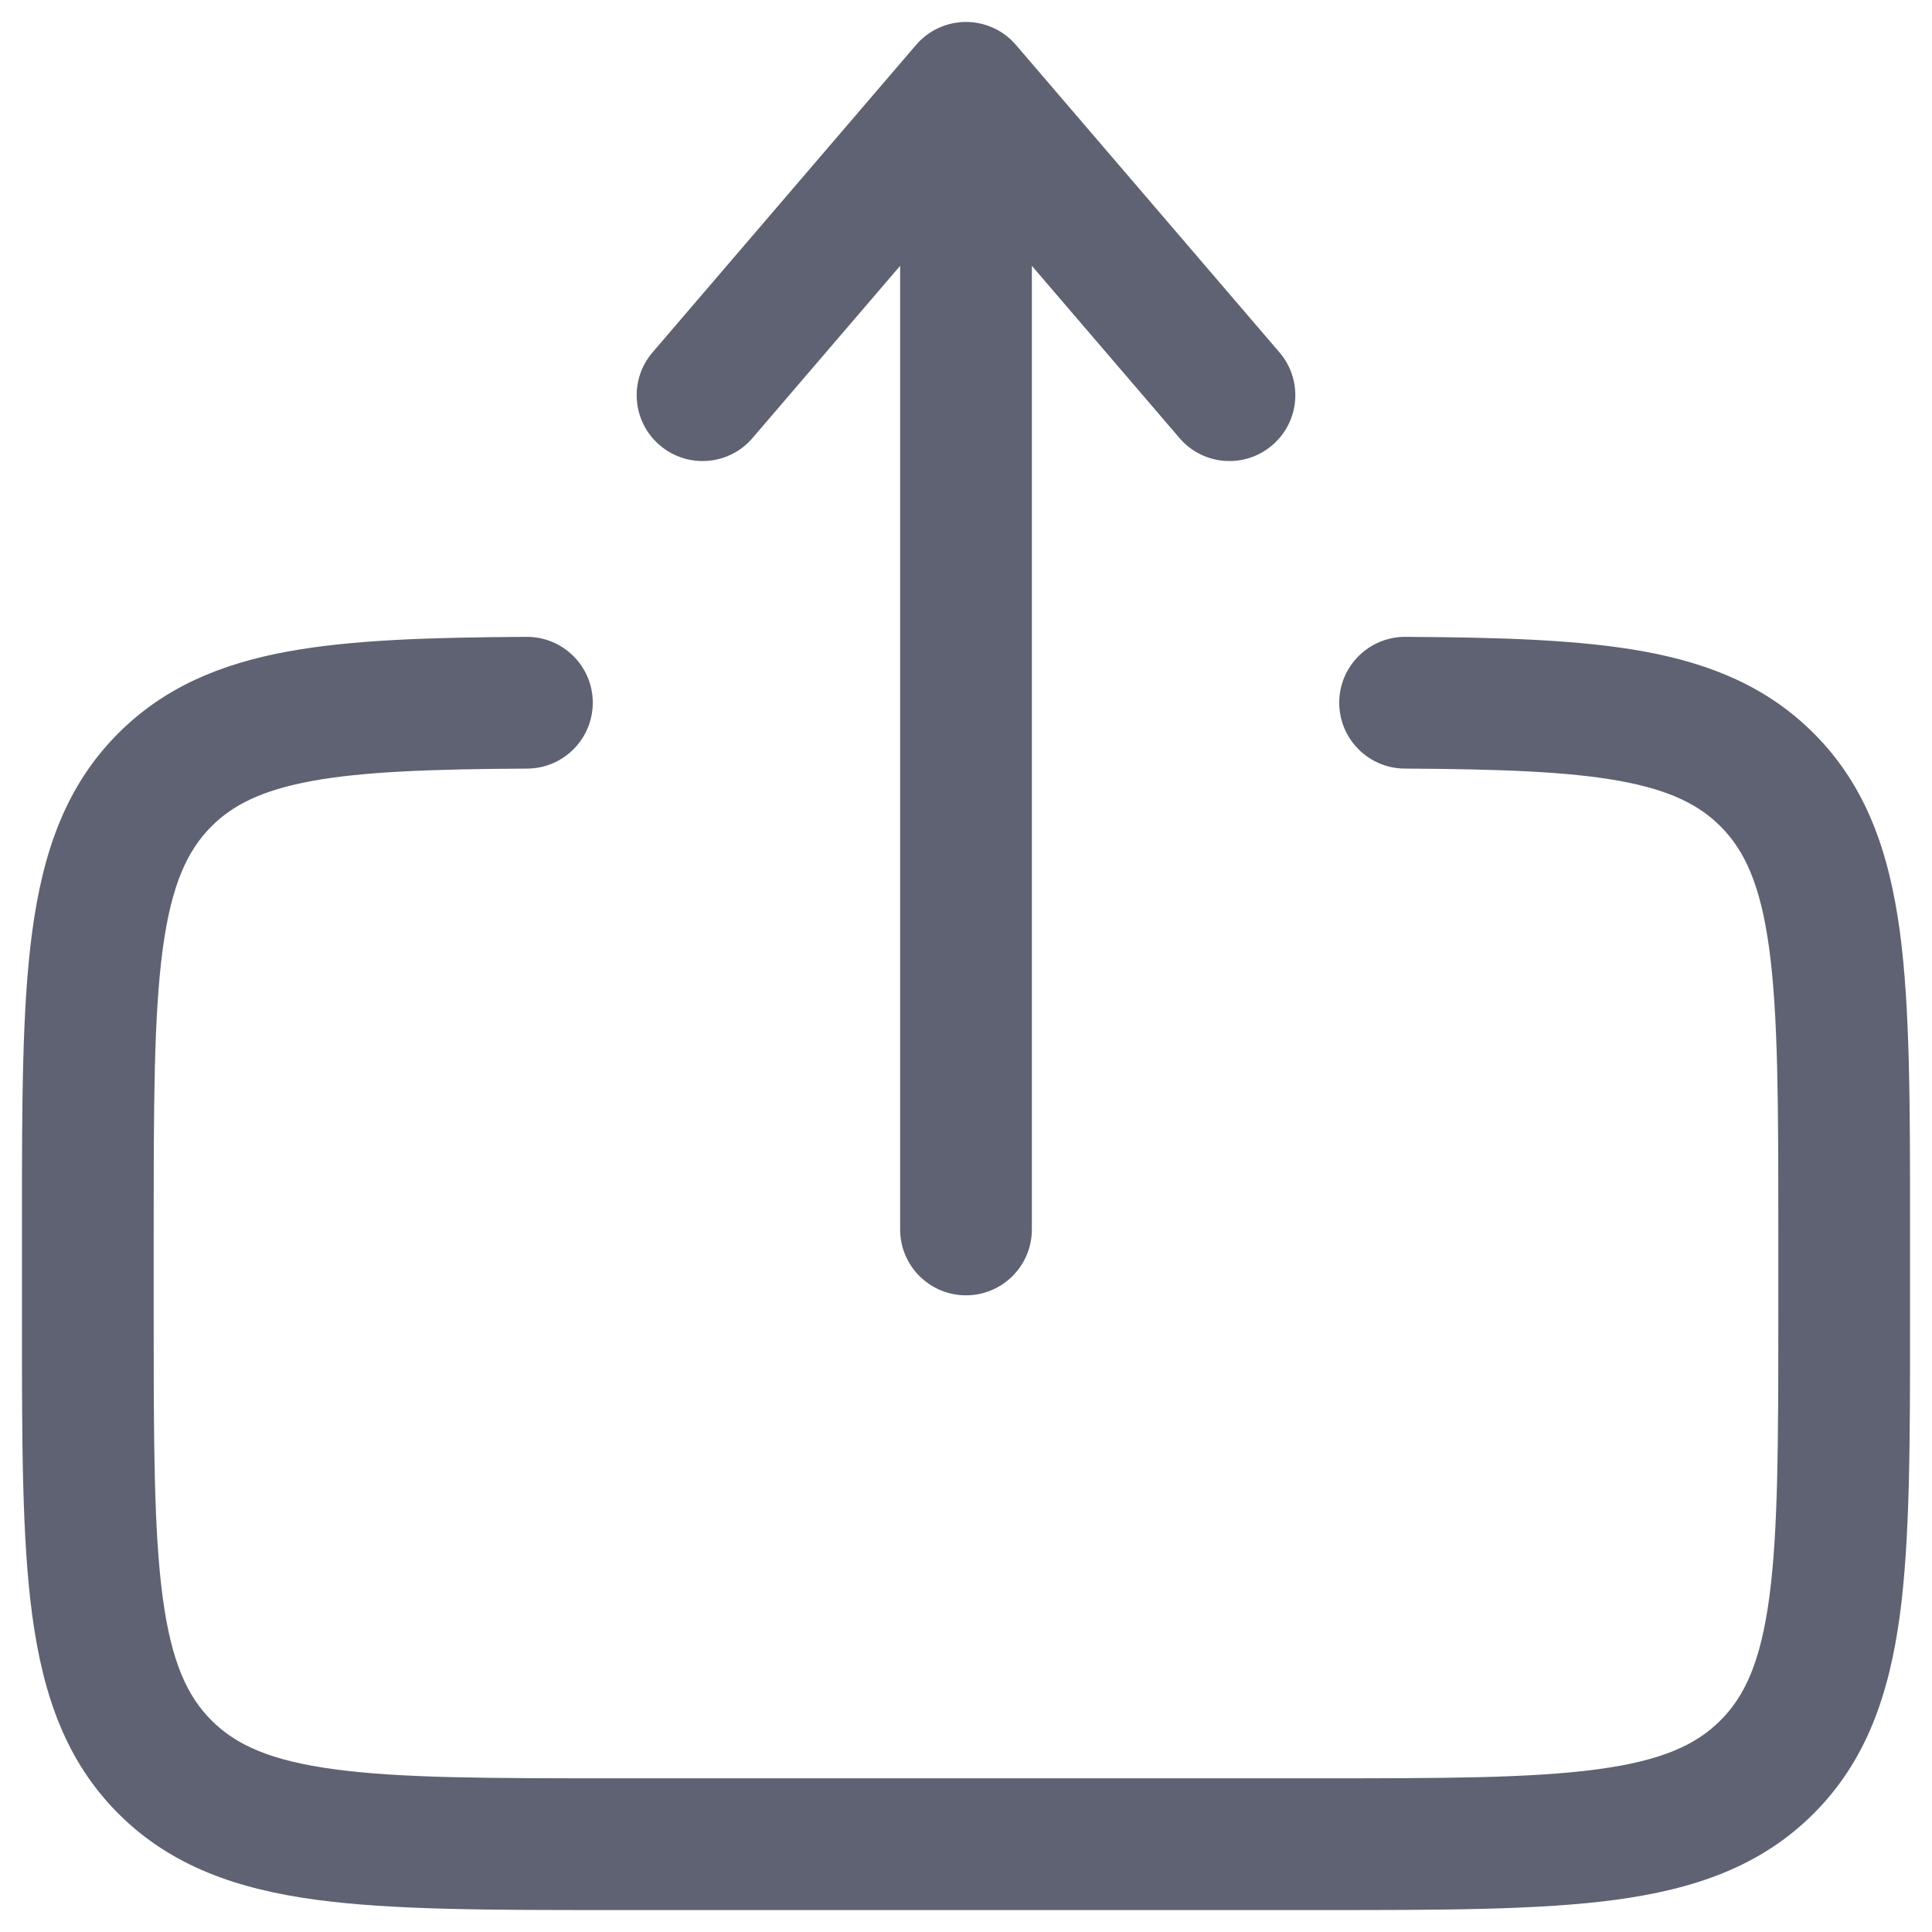 <svg width="22" height="22" viewBox="0 0 22 22" fill="none" xmlns="http://www.w3.org/2000/svg">
<path fill-rule="evenodd" clip-rule="evenodd" d="M11 0.25C11.219 0.25 11.427 0.346 11.569 0.512L14.569 4.012C14.839 4.326 14.803 4.8 14.488 5.069C14.174 5.339 13.7 5.303 13.431 4.988L11.75 3.027L11.75 14C11.75 14.414 11.414 14.75 11 14.75C10.586 14.75 10.25 14.414 10.25 14L10.25 3.027L8.569 4.988C8.3 5.303 7.826 5.339 7.512 5.069C7.197 4.8 7.161 4.326 7.431 4.012L10.431 0.512C10.573 0.346 10.781 0.25 11 0.25ZM5.996 7.252C6.41 7.25 6.748 7.584 6.75 7.998C6.752 8.412 6.418 8.75 6.004 8.752C4.911 8.758 4.136 8.786 3.547 8.894C2.981 8.999 2.652 9.166 2.409 9.409C2.132 9.686 1.952 10.075 1.853 10.808C1.752 11.564 1.75 12.565 1.75 14V15C1.75 16.436 1.752 17.437 1.853 18.192C1.952 18.926 2.132 19.314 2.409 19.591C2.686 19.868 3.074 20.048 3.808 20.147C4.563 20.249 5.565 20.25 7 20.25H15C16.435 20.25 17.436 20.249 18.192 20.147C18.926 20.048 19.314 19.868 19.591 19.591C19.868 19.314 20.048 18.926 20.147 18.192C20.248 17.437 20.25 16.436 20.25 15V14C20.25 12.565 20.248 11.564 20.147 10.808C20.048 10.075 19.868 9.686 19.591 9.409C19.348 9.166 19.02 8.999 18.453 8.894C17.864 8.786 17.089 8.758 15.996 8.752C15.582 8.75 15.248 8.412 15.25 7.998C15.252 7.584 15.59 7.25 16.004 7.252C17.086 7.258 17.987 7.284 18.724 7.419C19.482 7.558 20.127 7.824 20.652 8.349C21.254 8.95 21.512 9.708 21.634 10.608C21.75 11.475 21.75 12.578 21.75 13.945V15.055C21.75 16.423 21.75 17.525 21.634 18.392C21.512 19.292 21.254 20.05 20.652 20.652C20.05 21.254 19.292 21.513 18.392 21.634C17.525 21.75 16.422 21.75 15.055 21.75H6.945C5.578 21.75 4.475 21.75 3.608 21.634C2.708 21.513 1.95 21.254 1.348 20.652C0.746 20.05 0.488 19.292 0.367 18.392C0.25 17.525 0.25 16.423 0.25 15.055V13.945C0.25 12.578 0.25 11.475 0.367 10.608C0.488 9.708 0.746 8.95 1.348 8.349C1.873 7.824 2.518 7.558 3.276 7.419C4.013 7.284 4.914 7.258 5.996 7.252Z" fill="#5E6272"/>
</svg>
